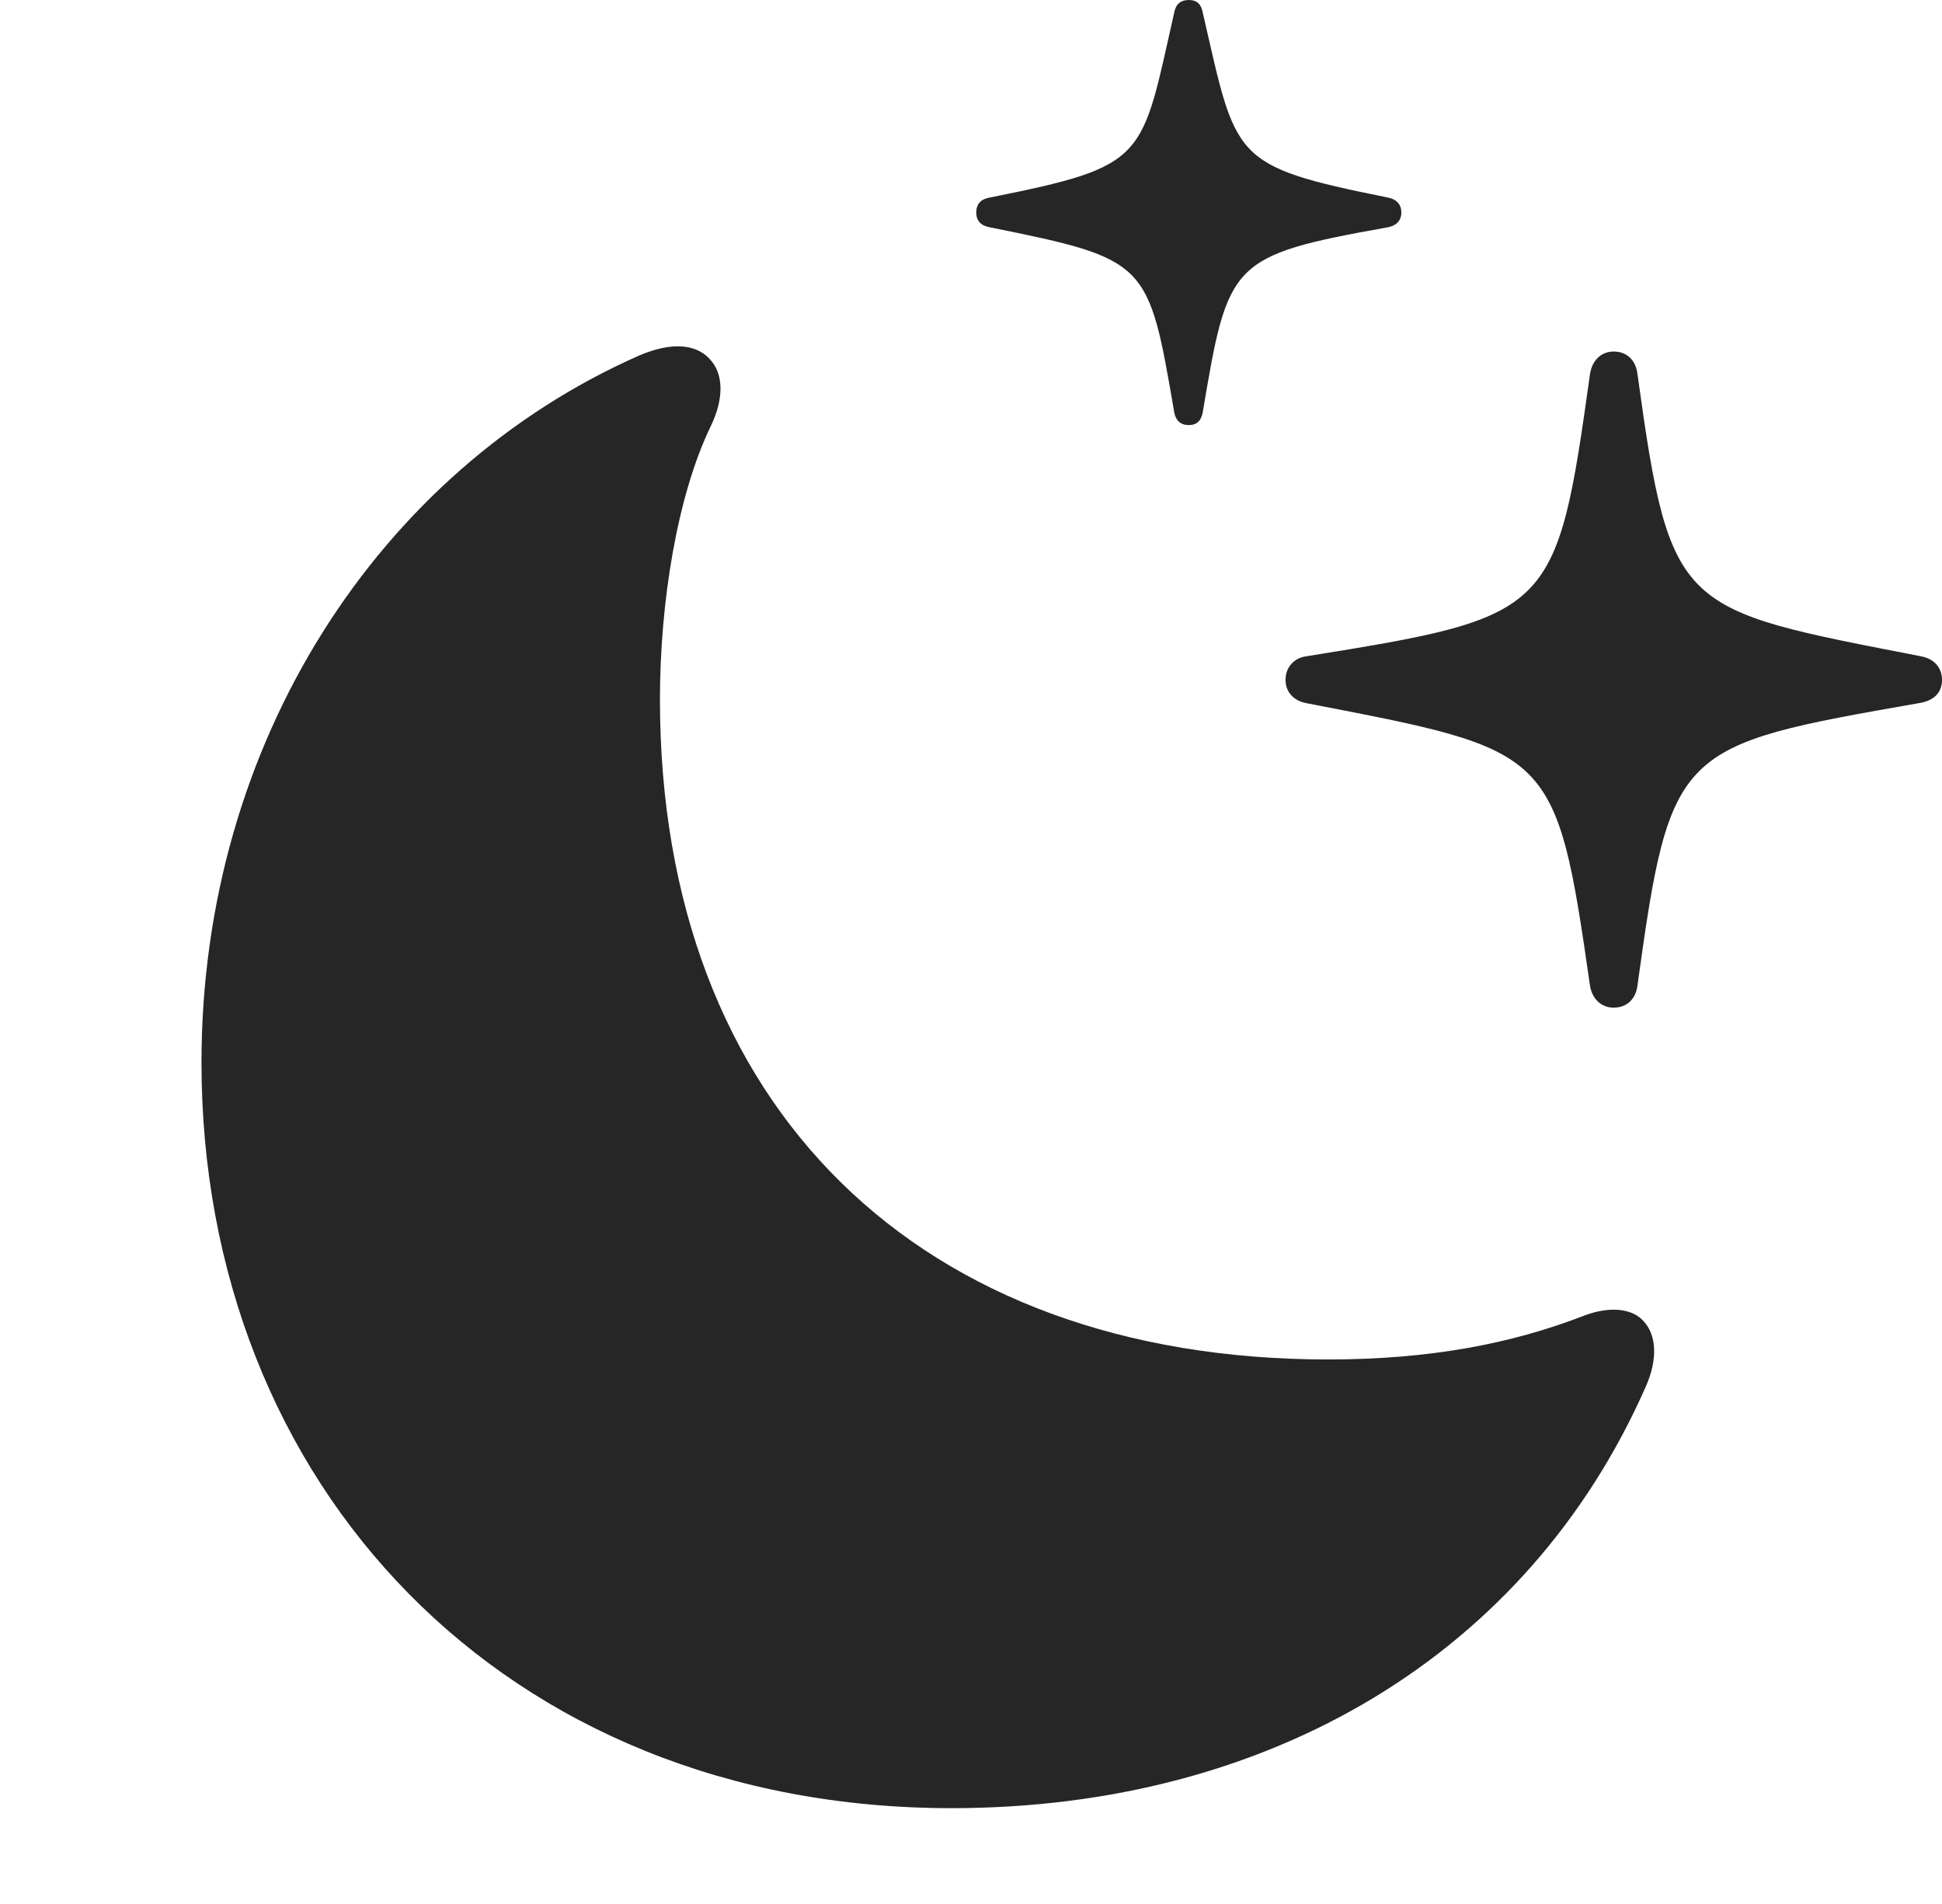 <?xml version="1.0" encoding="UTF-8"?>
<!--Generator: Apple Native CoreSVG 232.5-->
<!DOCTYPE svg
PUBLIC "-//W3C//DTD SVG 1.1//EN"
       "http://www.w3.org/Graphics/SVG/1.1/DTD/svg11.dtd">
<svg version="1.1" xmlns="http://www.w3.org/2000/svg" xmlns:xlink="http://www.w3.org/1999/xlink" width="106.618" height="104.513">
 <g>
  <rect height="104.513" opacity="0" width="106.618" x="0" y="0"/>
  <path d="M88.591 55.319C89.322 55.319 89.82 54.836 89.903 54.071C91.711 40.988 92.058 40.934 105.336 38.604C106.119 38.488 106.618 38.072 106.618 37.326C106.618 36.595 106.119 36.145 105.456 36.029C92.156 33.429 91.711 33.66 89.903 20.562C89.82 19.782 89.322 19.299 88.591 19.299C87.909 19.299 87.41 19.782 87.294 20.528C85.452 33.715 85.251 33.852 71.726 36.029C71.078 36.111 70.579 36.595 70.579 37.326C70.579 38.038 71.078 38.488 71.726 38.604C85.251 41.222 85.418 41.071 87.294 54.123C87.41 54.836 87.909 55.319 88.591 55.319ZM65.266 23.337C65.716 23.337 65.948 23.086 66.031 22.64C67.423 14.379 67.511 14.033 76.173 12.482C76.635 12.399 76.935 12.133 76.935 11.668C76.935 11.188 76.635 10.922 76.173 10.84C67.541 9.101 67.894 8.754 66.031 0.682C65.948 0.236 65.716 0 65.266 0C64.816 0 64.55 0.236 64.468 0.682C62.638 8.754 63.067 9.101 54.359 10.84C53.864 10.922 53.598 11.188 53.598 11.668C53.598 12.133 53.864 12.399 54.359 12.482C63.067 14.236 63.045 14.379 64.468 22.64C64.55 23.086 64.816 23.337 65.266 23.337Z" fill="#000000" fill-opacity="0.85"/>
  <path d="M52.235 99.267C69.726 99.267 83.9 90.795 90.364 76.106C91.02 74.609 90.953 73.277 90.21 72.504C89.587 71.832 88.387 71.704 87.013 72.211C82.99 73.777 78.476 74.634 72.912 74.634C50.505 74.634 36.232 60.797 36.232 38.391C36.232 33.115 37.166 27.232 39.023 23.394C39.763 21.866 39.717 20.519 38.981 19.731C38.227 18.875 36.85 18.759 35.082 19.522C20.803 25.827 11.062 40.778 11.062 58.331C11.062 81.517 27.683 99.267 52.235 99.267Z" fill="#000000" fill-opacity="0.85"/>
 </g>
</svg>
